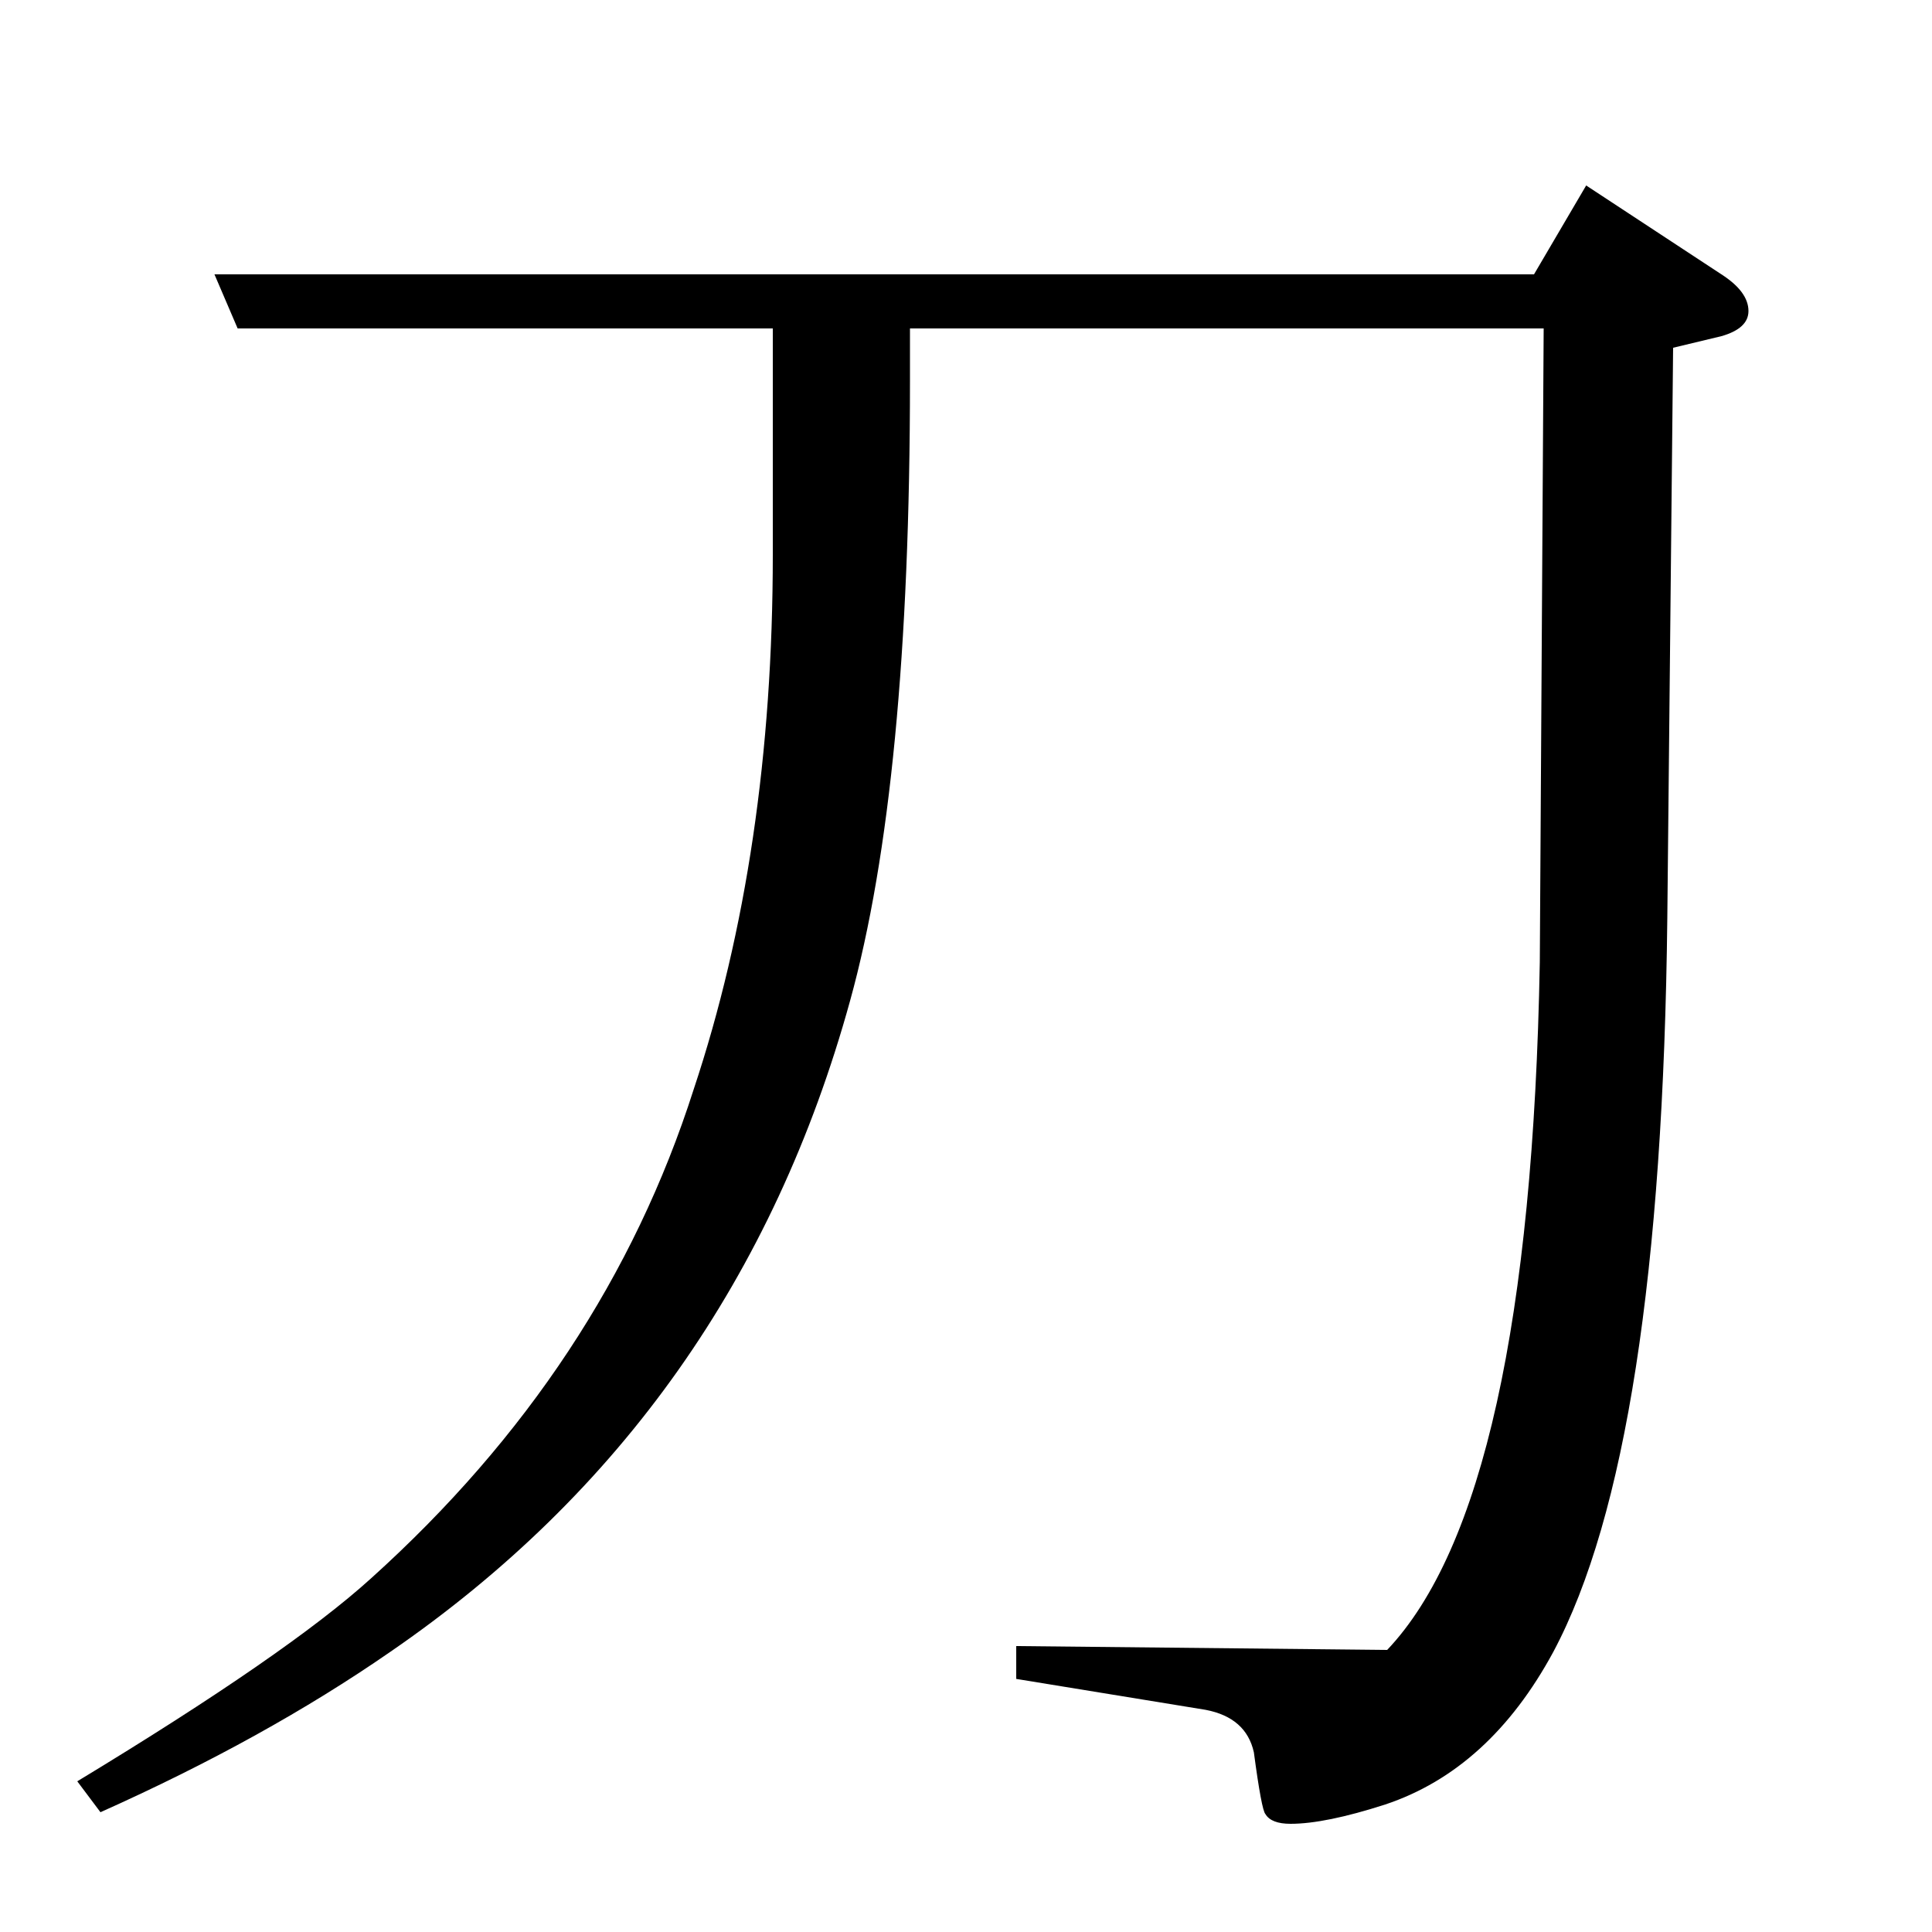 <?xml version="1.0" standalone="no"?>
<!DOCTYPE svg PUBLIC "-//W3C//DTD SVG 1.1//EN" "http://www.w3.org/Graphics/SVG/1.1/DTD/svg11.dtd" >
<svg xmlns="http://www.w3.org/2000/svg" xmlns:xlink="http://www.w3.org/1999/xlink" version="1.1" viewBox="0 -120 1000 1000">
  <g transform="matrix(1 0 0 -1 0 880)">
   <path fill="currentColor"
d="M471 830v-27q0 -209 -31 -321q-59 -214 -238 -337q-65 -45 -150 -83l-12 16q109 66 152 105q121 109 167 253q41 123 41 277v117h-277l-12 28h683l27 46l70 -46q14 -9 14 -19q0 -9 -14 -13l-25 -6l-3 -295q-3 -275 -59 -380q-33 -61 -87 -79q-31 -10 -49 -10q-10 0 -13 5
q-2 2 -6 32q-4 18 -25 22l-98 16v17l192 -2q74 78 79 356l2 328h-328z" />
  </g>

</svg>
